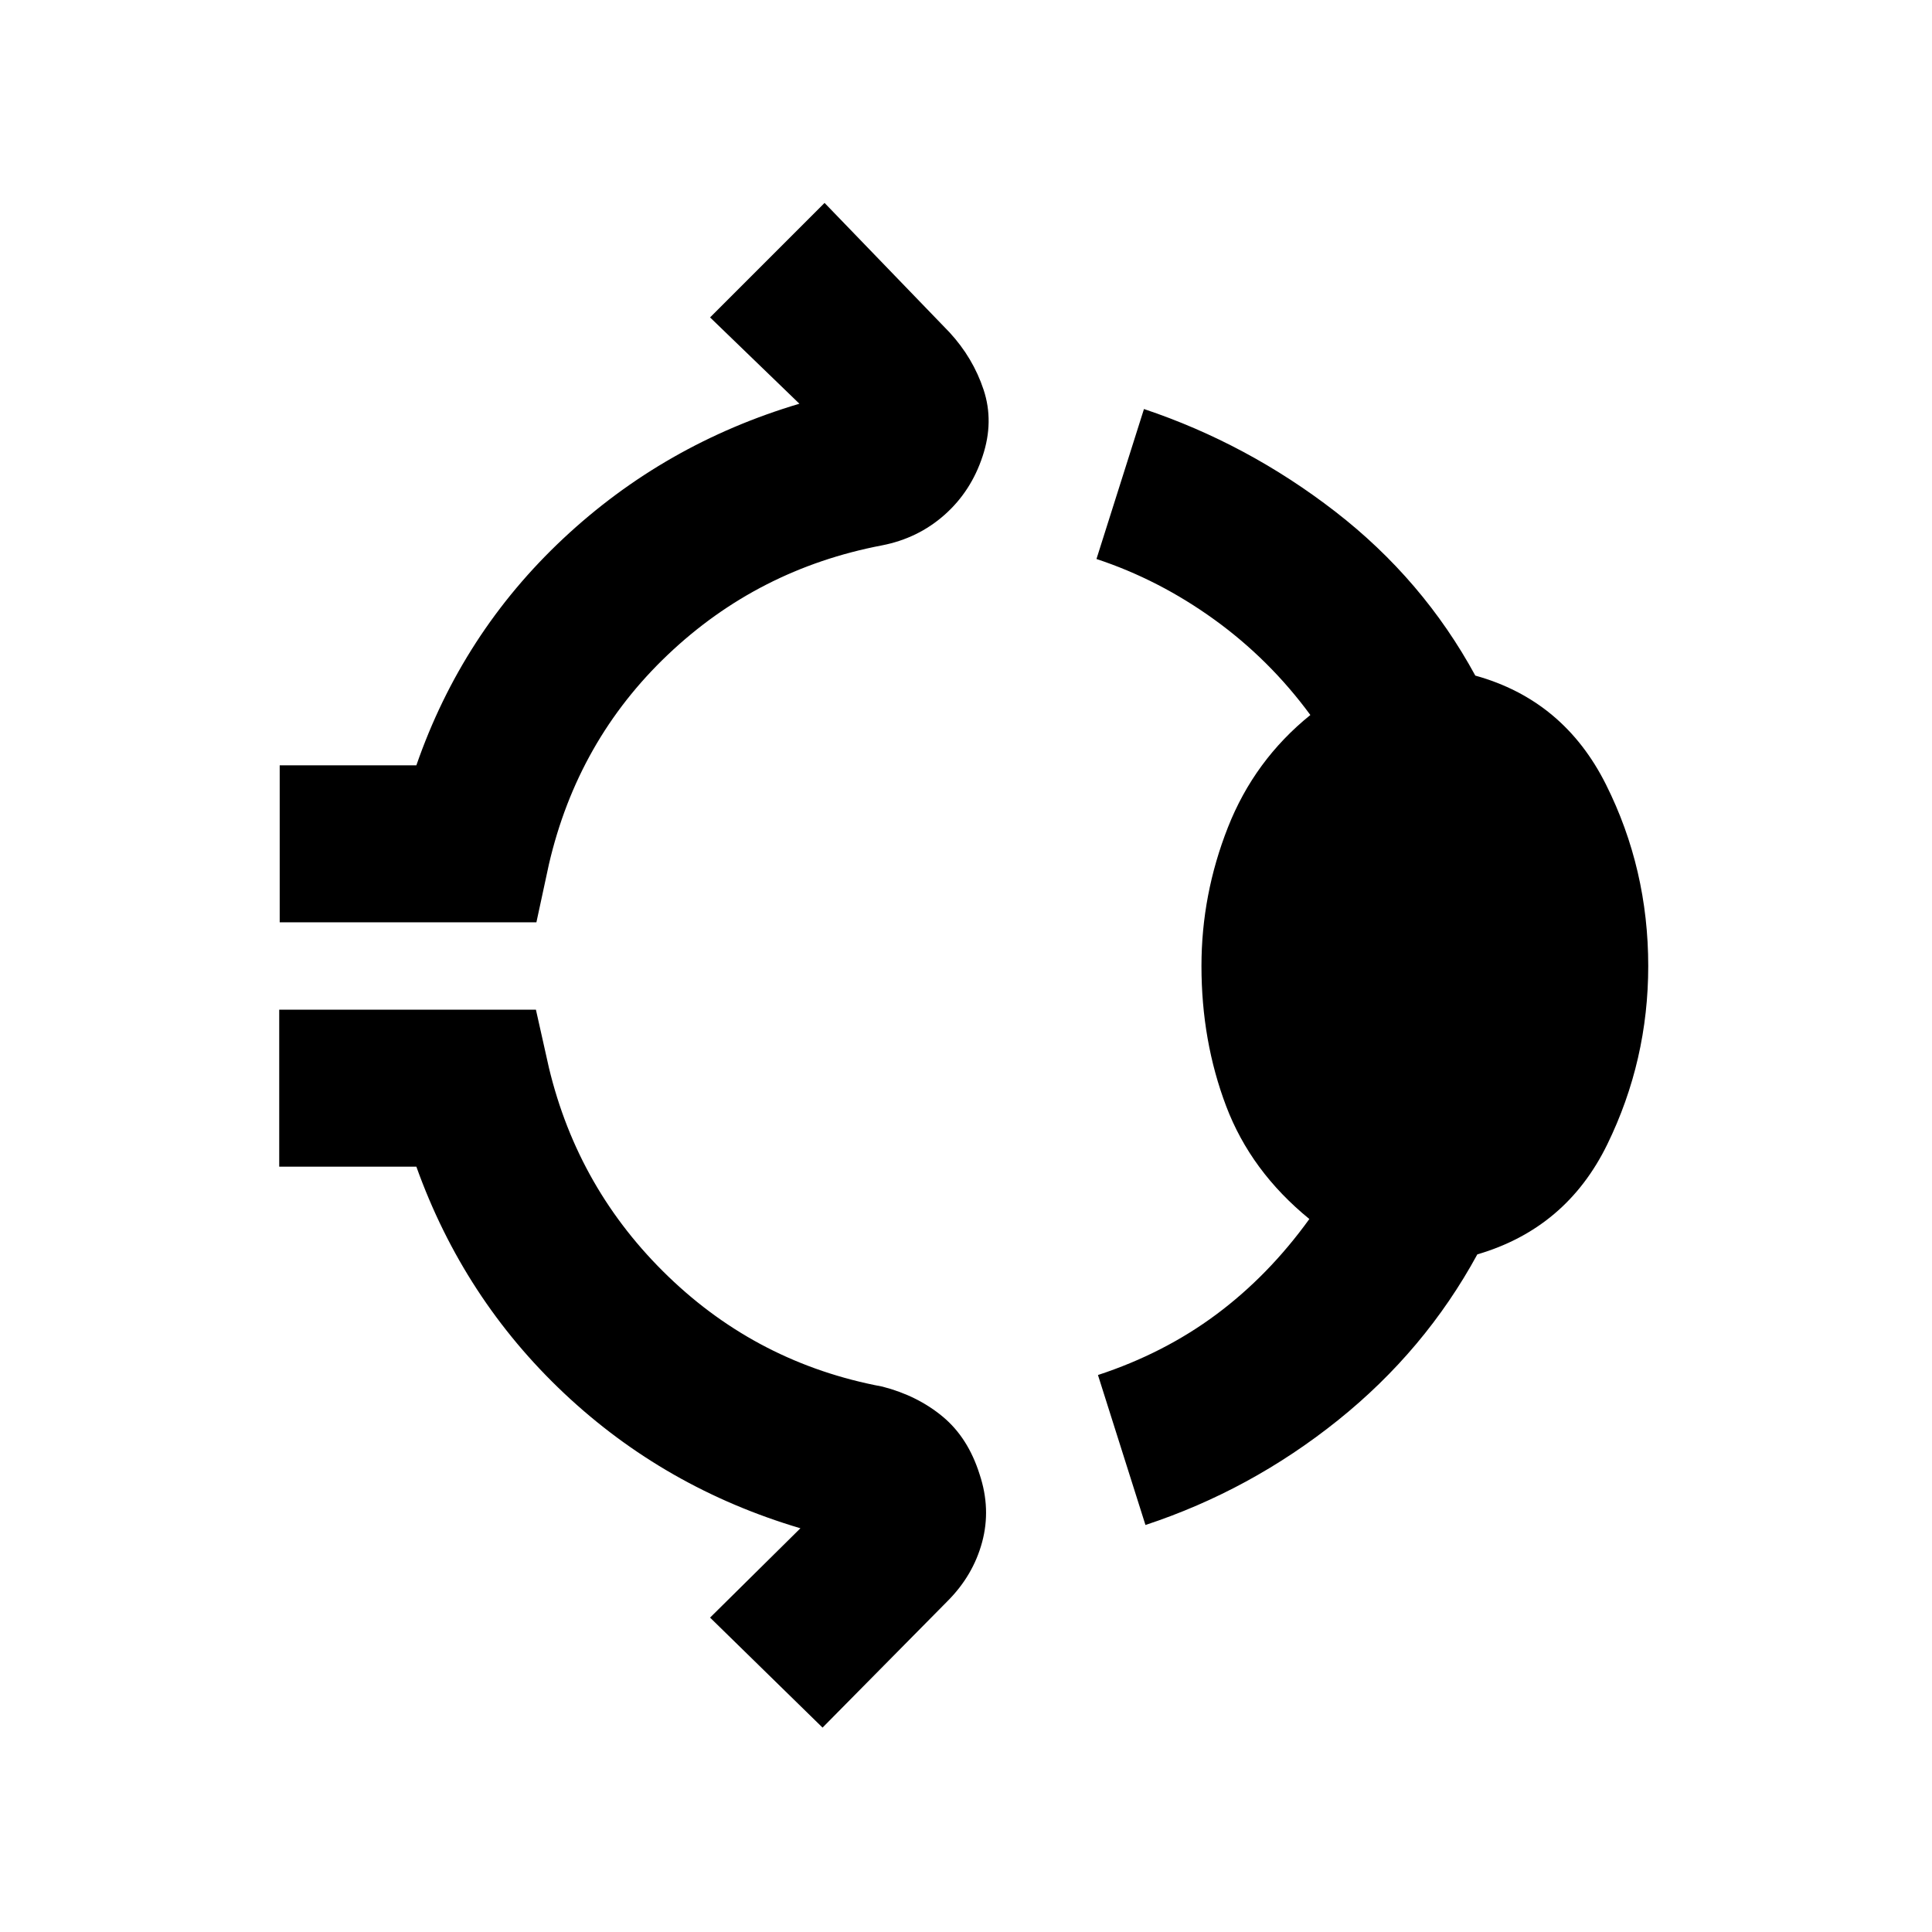<svg xmlns="http://www.w3.org/2000/svg" height="20" viewBox="0 -960 960 960" width="20"><path d="M138.98-501.72v-78h67.91q22.76-65.61 72.98-112.66t117.35-67.01l-44.39-42.89 56.89-56.89 62.11 64.34q11.69 12.7 16.92 28.51 5.23 15.82-.49 32.99-5.72 17.44-18.91 29.15-13.2 11.7-31.13 15.18-61.57 11.76-106.37 54.32-44.81 42.55-59.09 104.11l-6.22 28.85H138.98ZM597-480q0-35.52 13.15-68.9t40.96-55.82q-20.28-27.61-47.73-47.42-27.45-19.82-58.55-30.1l23.6-74.52q51.48 17.24 95.07 50.98 43.59 33.74 69.57 81.48 43.97 12.21 64.95 54.16Q819-528.2 819-480q0 46.96-20.36 88.65-20.36 41.7-64.57 54.65-25.98 47.74-69.33 82.48-43.35 34.74-95.57 51.98l-23.6-74.52q32.84-10.78 58.8-30.1 25.96-19.31 46.24-47.42-29.07-23.7-41.34-56.08Q597-442.74 597-480ZM408.72-101.56l-55.89-54.66 44.89-44.39q-67.37-19.96-117.35-67.01-49.98-47.05-73.48-112.66h-68.15v-78H266.3l6.46 28.85q14.52 60.56 59.33 103.73 44.8 43.18 106.37 54.7 17.43 4.48 30.01 14.95 12.57 10.46 18.29 28.64 5.72 17.17 1.24 33.73-4.48 16.55-17.17 29.25l-62.11 62.87Z"/></svg>